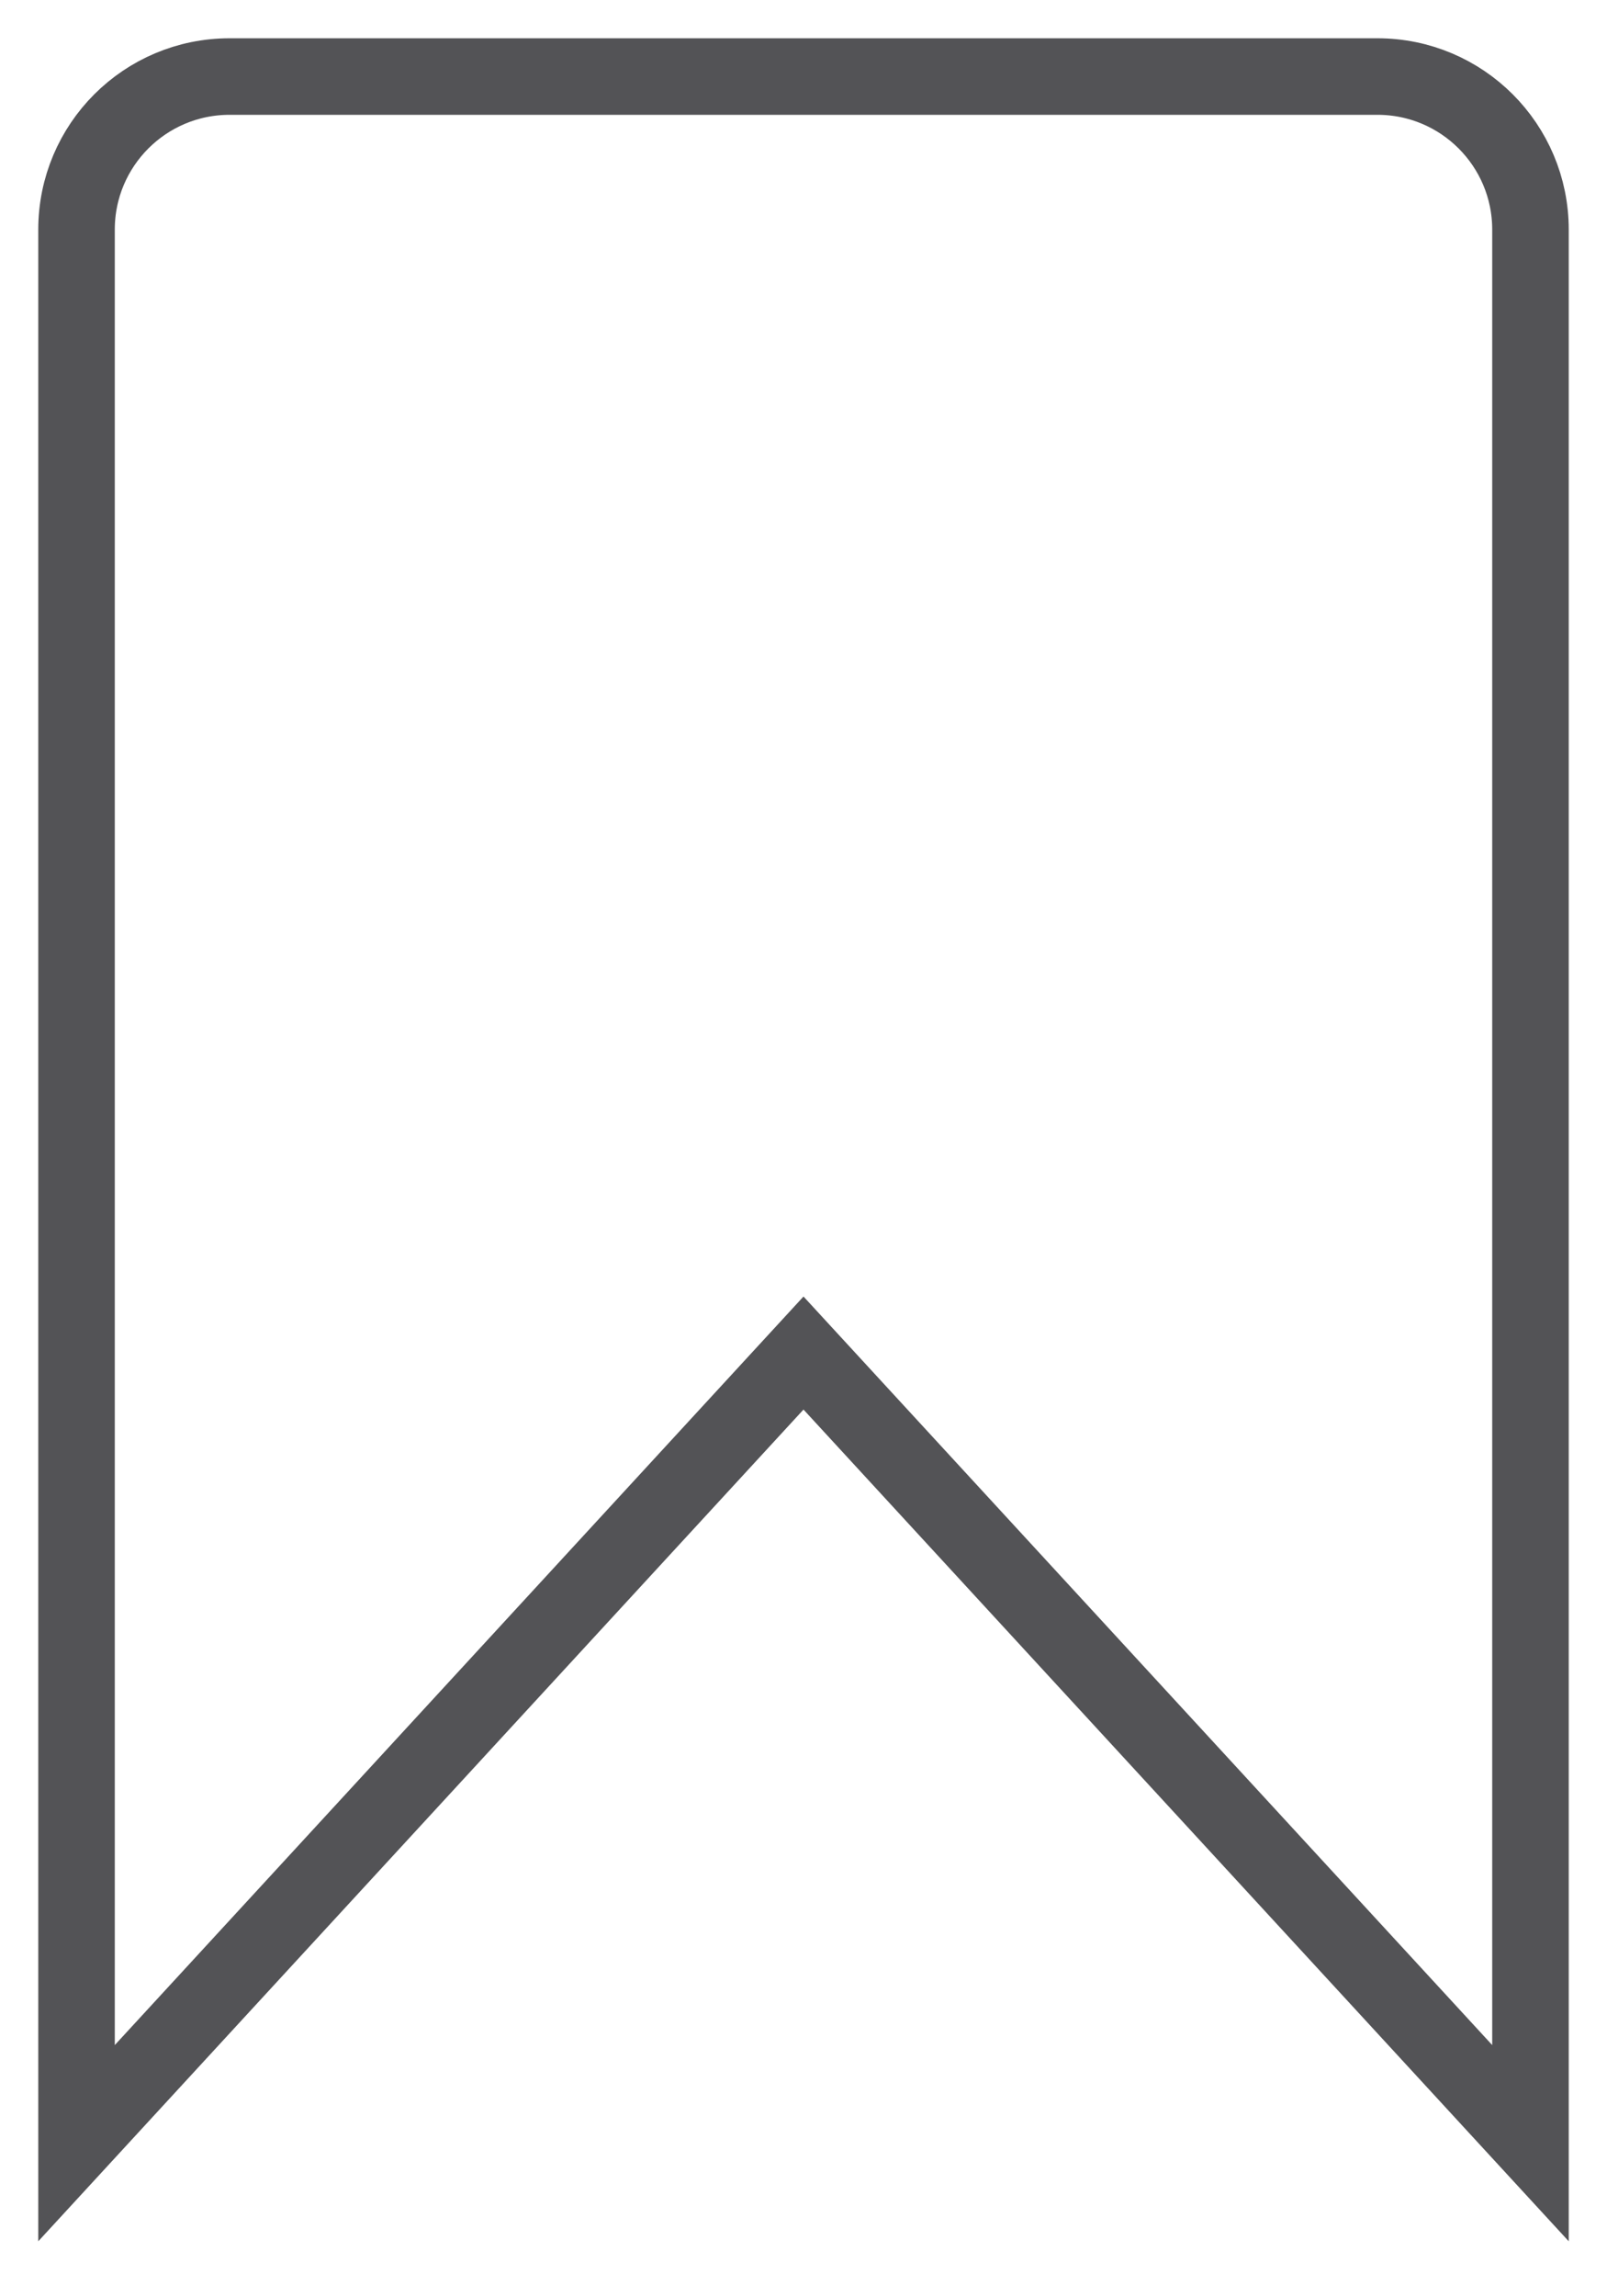 <svg width="21" height="30" viewBox="0 0 21 30" fill="none" xmlns="http://www.w3.org/2000/svg">
<path d="M20 28V3C20 1.895 19.105 1 18 1H3C1.895 1 1 1.895 1 3V28L10.5 17.677L20 28Z" stroke="#535356"/>
</svg>
